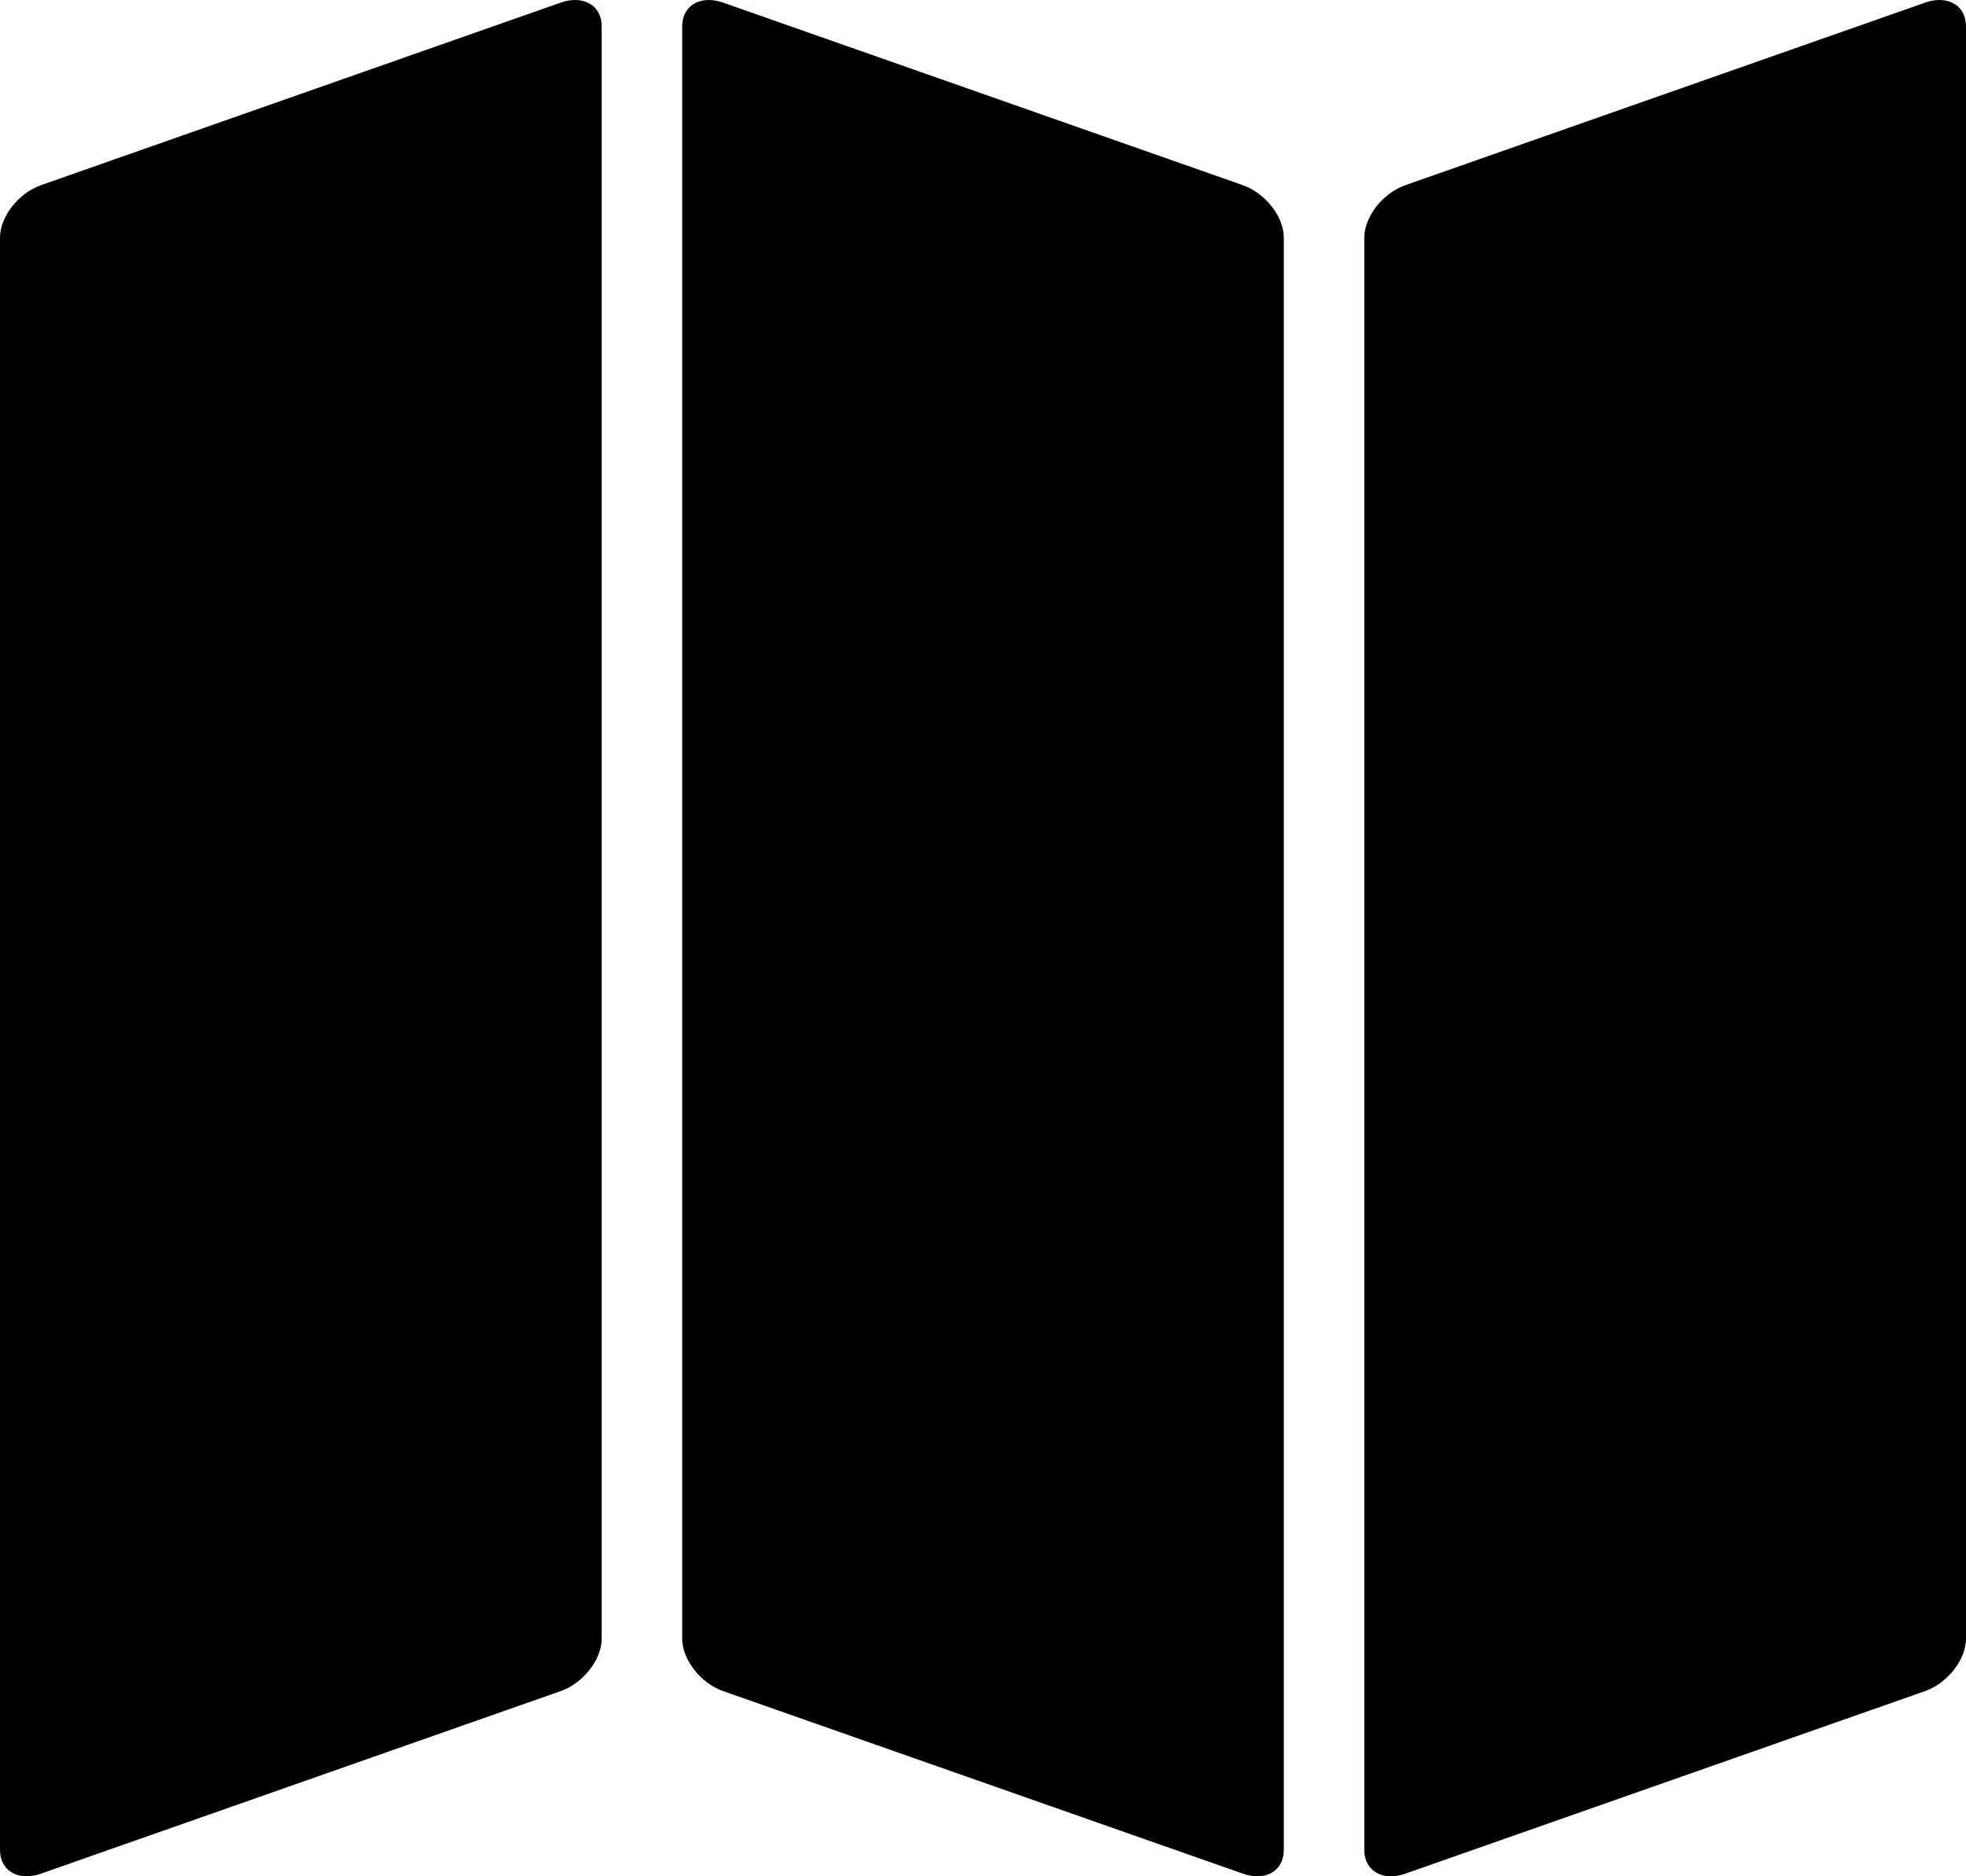<?xml version="1.0" encoding="UTF-8"?>
<svg width="22px" height="21px" viewBox="0 0 22 21" version="1.1" xmlns="http://www.w3.org/2000/svg" xmlns:xlink="http://www.w3.org/1999/xlink">
    <title>MainCatelog</title>
    <defs>
        <filter color-interpolation-filters="auto" id="filter-1">
            <feColorMatrix in="SourceGraphic" type="matrix" values="0 0 0 0 1 0 0 0 0 1 0 0 0 0 1 0 0 0 1 0"></feColorMatrix>
        </filter>
    </defs>
    <g id="Main" stroke="none" stroke-width="1" fill="none" fill-rule="evenodd">
        <g id="MainCatelog" transform="translate(-516, -33)" filter="url(#filter-1)">
            <g transform="translate(516, 33)">
                <path d="M6.733,18.341 C6.733,18.574 6.527,18.838 6.275,18.927 L0.457,20.971 C0.206,21.059 0,20.94 0,20.706 L0,2.659 C0,2.426 0.206,2.162 0.457,2.073 L6.275,0.029 C6.527,-0.059 6.733,0.06 6.733,0.294 L6.733,18.341 Z" id="Path" fill="#000000" fill-rule="nonzero"></path>
                <path d="M14.366,20.706 C14.366,20.94 14.161,21.059 13.909,20.971 L8.091,18.927 C7.839,18.838 7.634,18.574 7.634,18.341 L7.634,0.294 C7.634,0.06 7.839,-0.059 8.091,0.029 L13.909,2.073 C14.161,2.162 14.366,2.426 14.366,2.659 L14.366,20.706 Z" id="Path" fill="#000000" fill-rule="nonzero"></path>
                <path d="M22,18.341 C22,18.574 21.794,18.838 21.543,18.927 L15.725,20.971 C15.473,21.059 15.267,20.94 15.267,20.706 L15.267,2.659 C15.267,2.426 15.473,2.162 15.725,2.073 L21.543,0.029 C21.794,-0.059 22,0.06 22,0.294 L22,18.341 L22,18.341 Z" id="Path" fill="#000000" fill-rule="nonzero"></path>
            </g>
        </g>
    </g>
</svg>